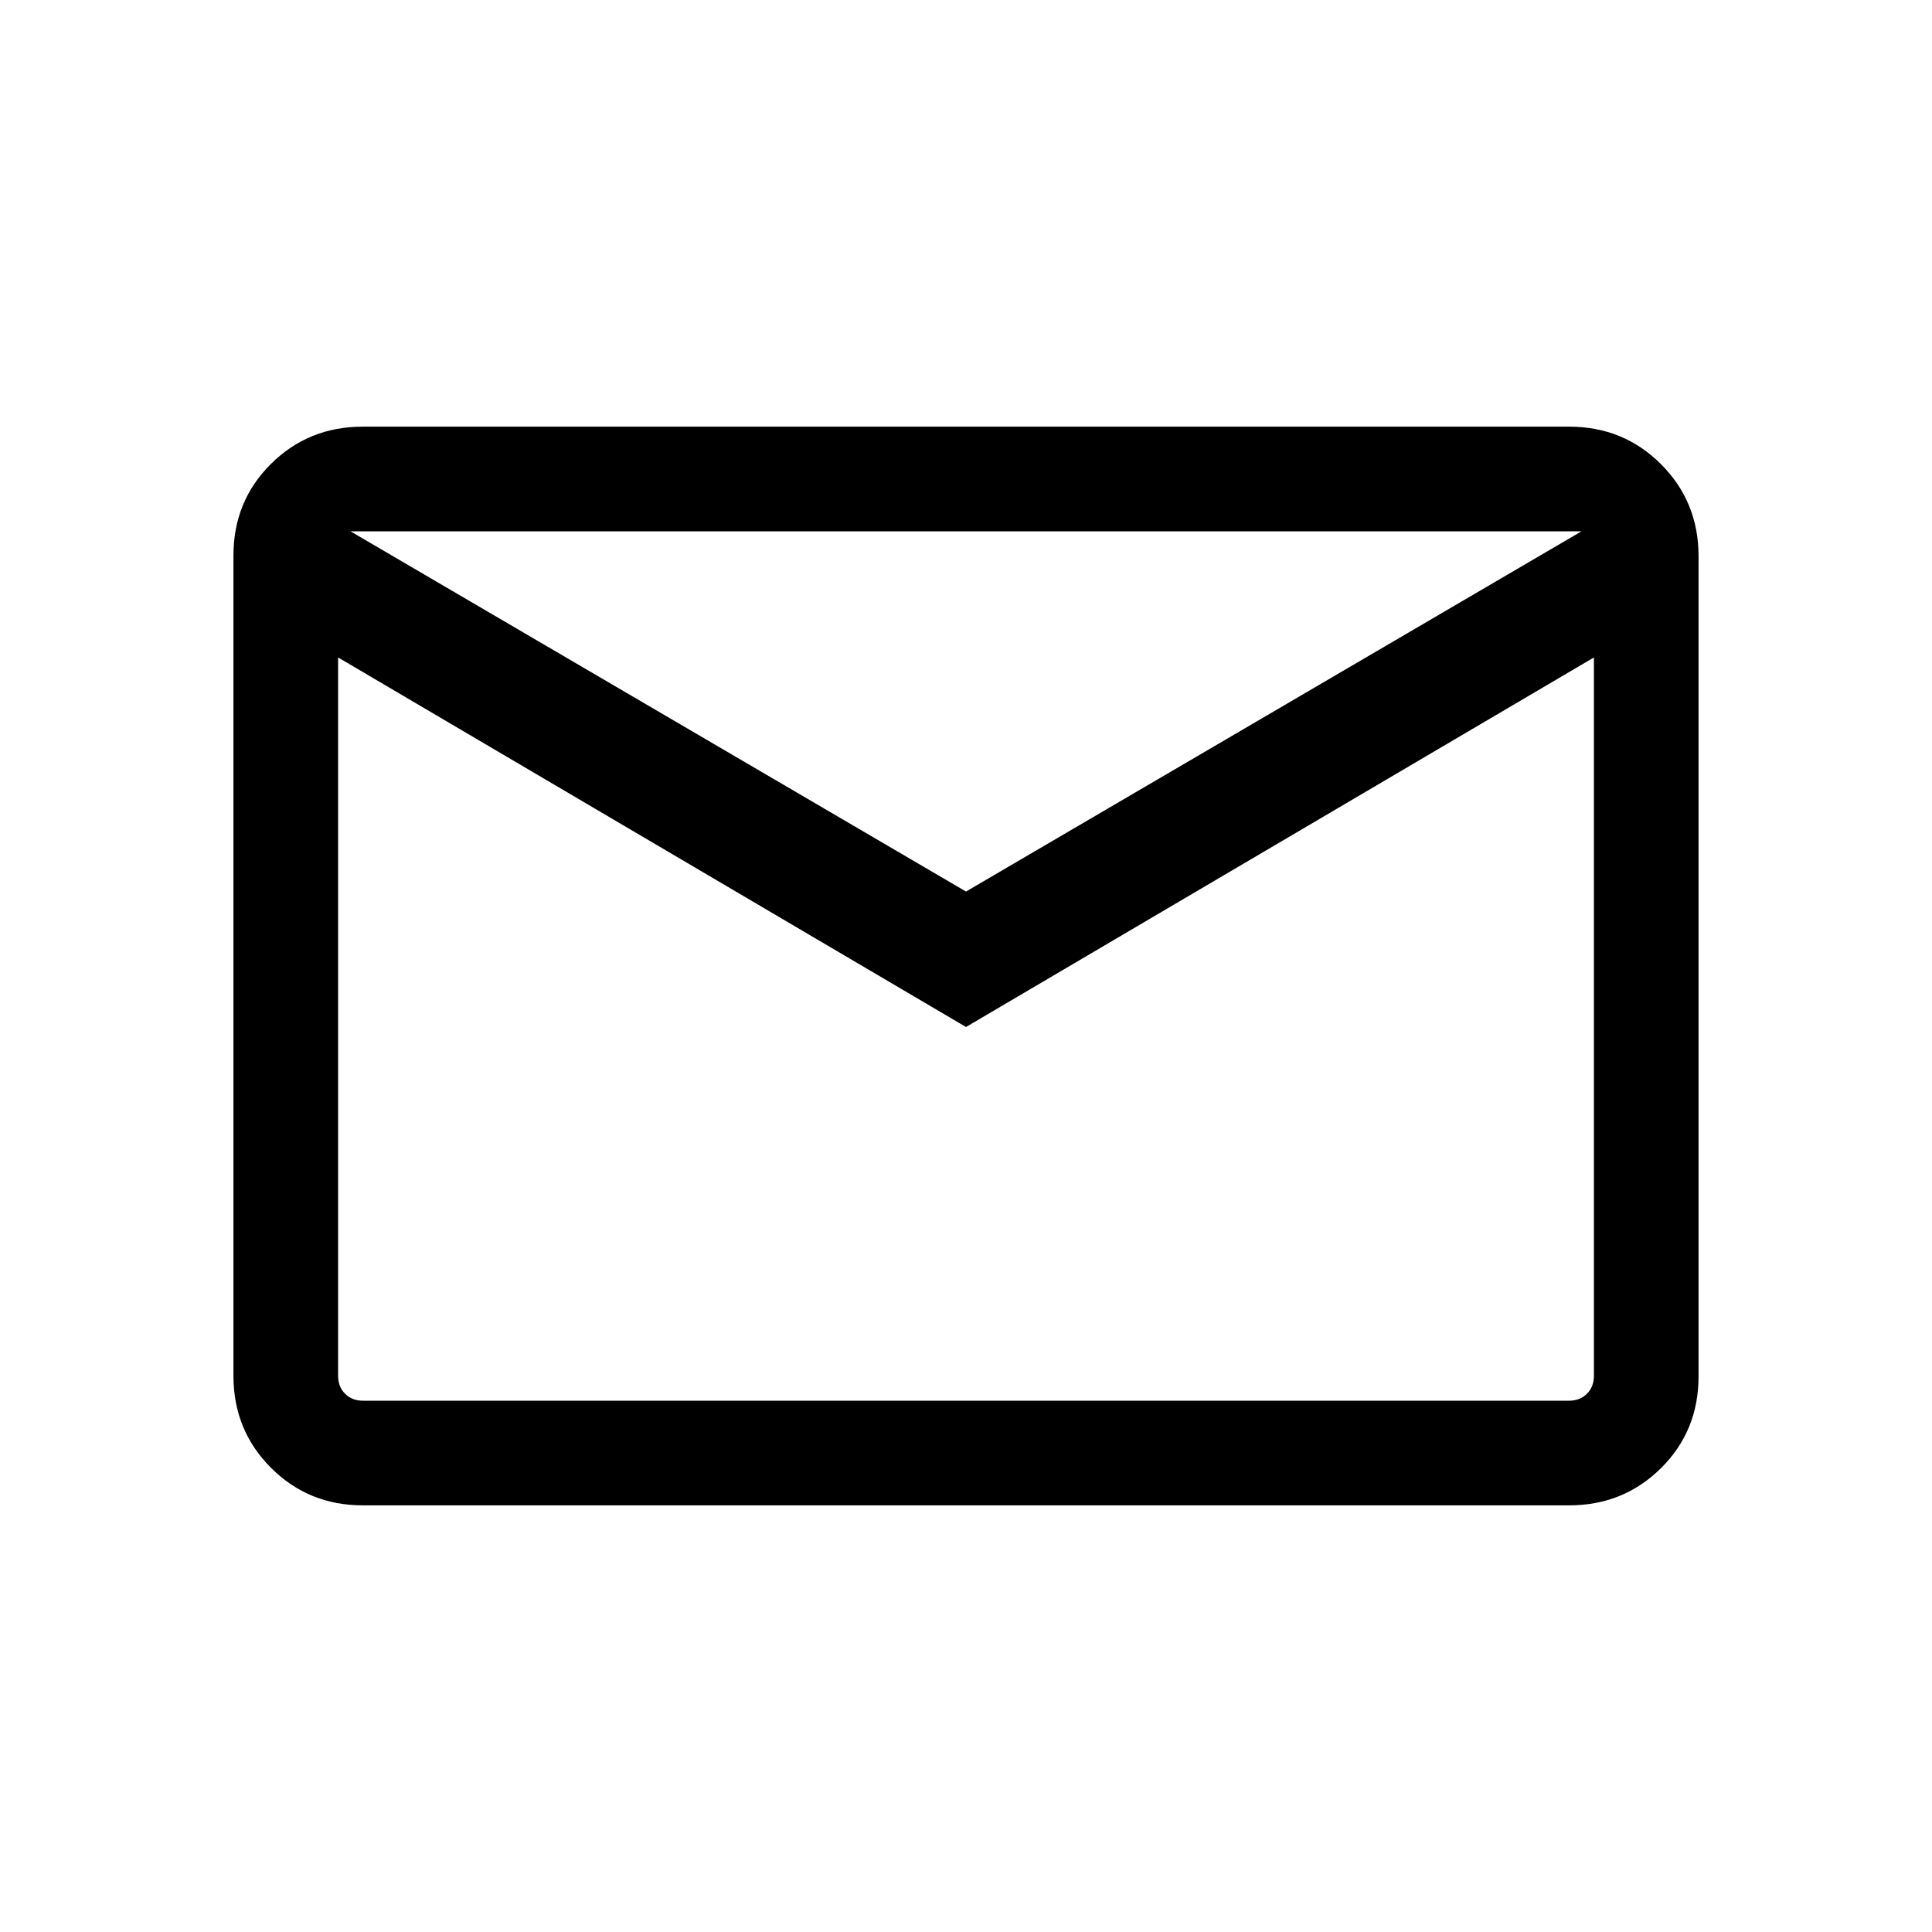 <svg xmlns="http://www.w3.org/2000/svg" height="20px" viewBox="0 -960 960 960" width="20px" fill="#black"><path d="M180.31-212q-27.01 0-45.66-18.66Q116-249.32 116-276.35v-407.62q0-27.03 18.65-45.53t45.66-18.5h599.38q27.01 0 45.66 18.66Q844-710.68 844-683.65v407.62q0 27.03-18.65 45.53T779.69-212H180.31ZM480-449.69 168-633.31v357q0 5.39 3.46 8.85t8.85 3.46h599.38q5.39 0 8.85-3.46t3.46-8.85v-357L480-449.69Zm0-67.31 305.85-179h-611.7L480-517ZM168-633.31V-696v419.69q0 5.39 3.46 8.85t8.85 3.46H168v-369.31Z"/></svg>